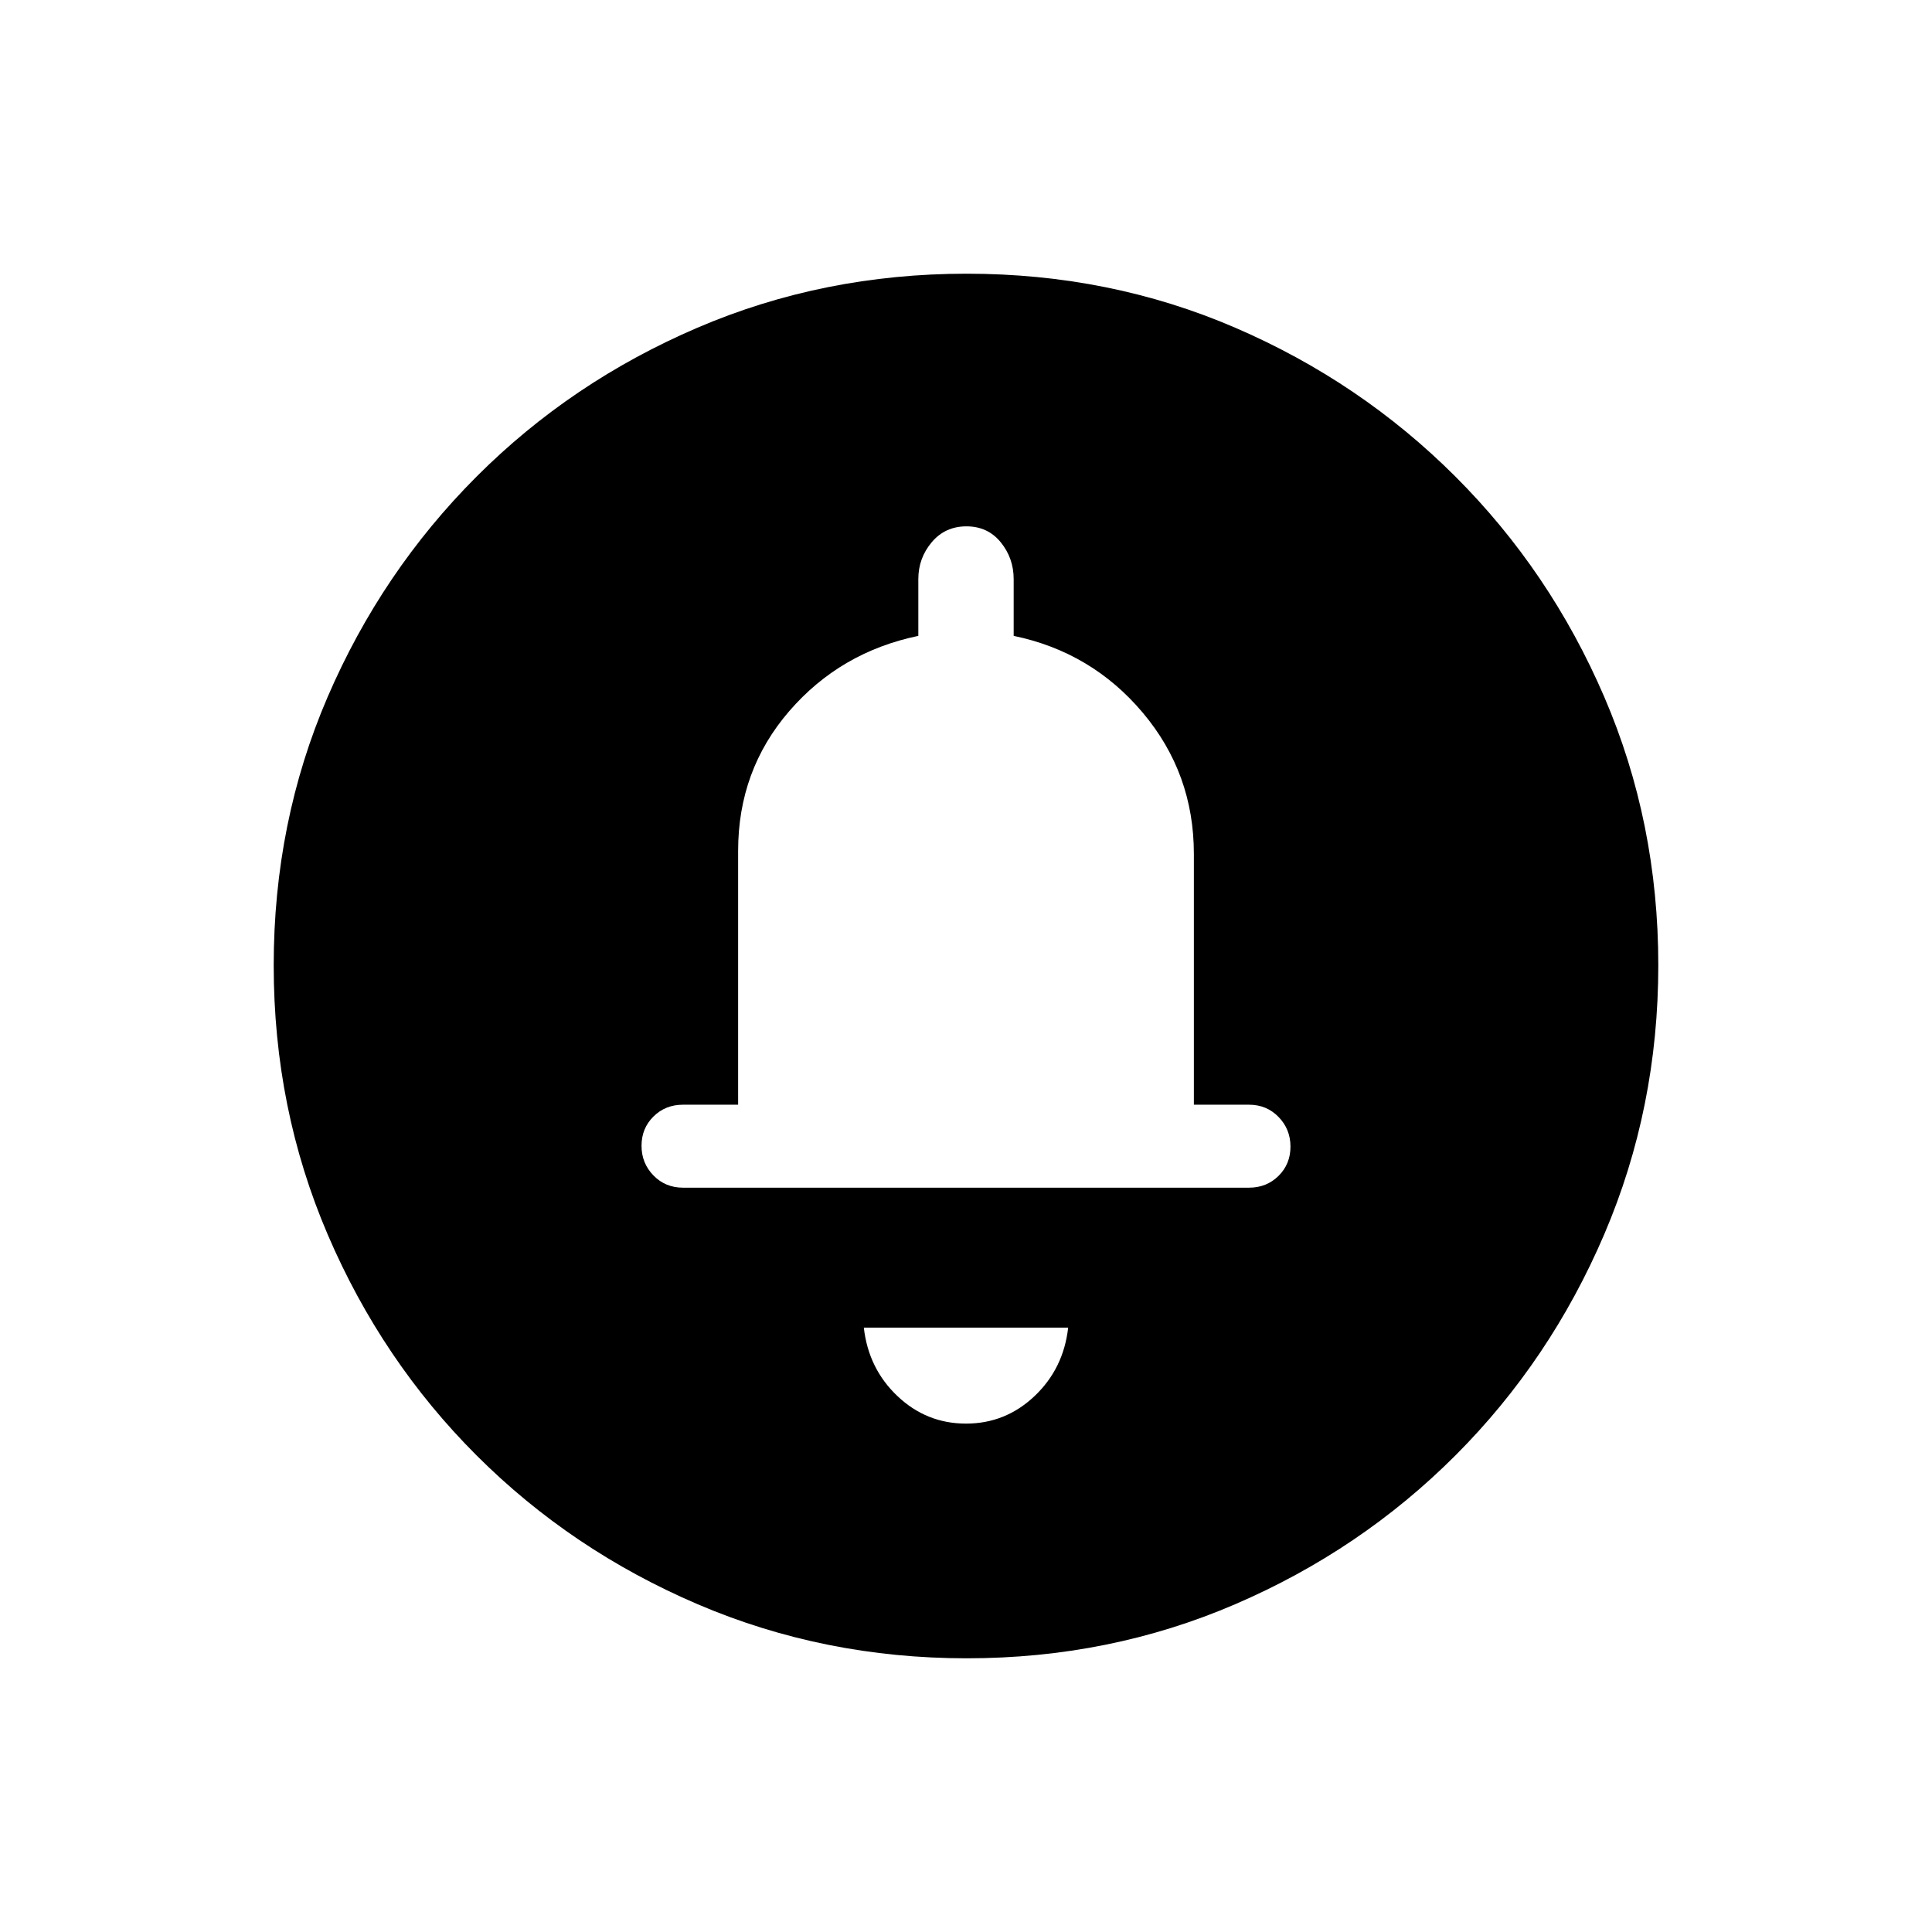 <svg xmlns="http://www.w3.org/2000/svg" height="20" viewBox="0 -960 960 960" width="20"><path d="M480-252.62q19.62 0 34.04-13.65 14.42-13.65 16.73-34.04H429.23q2.31 20.39 16.73 34.04 14.42 13.65 34.04 13.65Zm0-158.46Zm.41 275.08q-70.95 0-133.69-26.84-62.73-26.84-109.86-73.92t-73.99-109.72Q136-409.11 136-480.32q0-71.22 26.84-133.46 26.84-62.23 73.92-109.36t109.72-73.99Q409.11-824 480.32-824q71.22 0 133.46 26.84 62.23 26.84 109.36 73.92t73.99 109.48Q824-551.36 824-480.41q0 70.95-26.84 133.69-26.84 62.73-73.92 109.86t-109.48 73.99Q551.36-136 480.41-136ZM339.38-369.85h281.24q8.76 0 14.68-5.86 5.93-5.87 5.93-14.54 0-8.67-5.93-14.75-5.92-6.08-14.68-6.08h-27.39v-124.61q0-40-25.38-70.16-25.39-30.15-64.16-38.19v-28.19q0-10.42-6.44-18.33-6.44-7.9-17.04-7.9-10.59 0-17.25 7.9-6.65 7.91-6.65 18.33v28.19q-38.77 8.04-64.16 37.42-25.38 29.39-25.38 69.39v126.15h-27.39q-8.76 0-14.68 5.87-5.93 5.87-5.93 14.54 0 8.67 5.93 14.75 5.92 6.07 14.68 6.07Z"/></svg>
